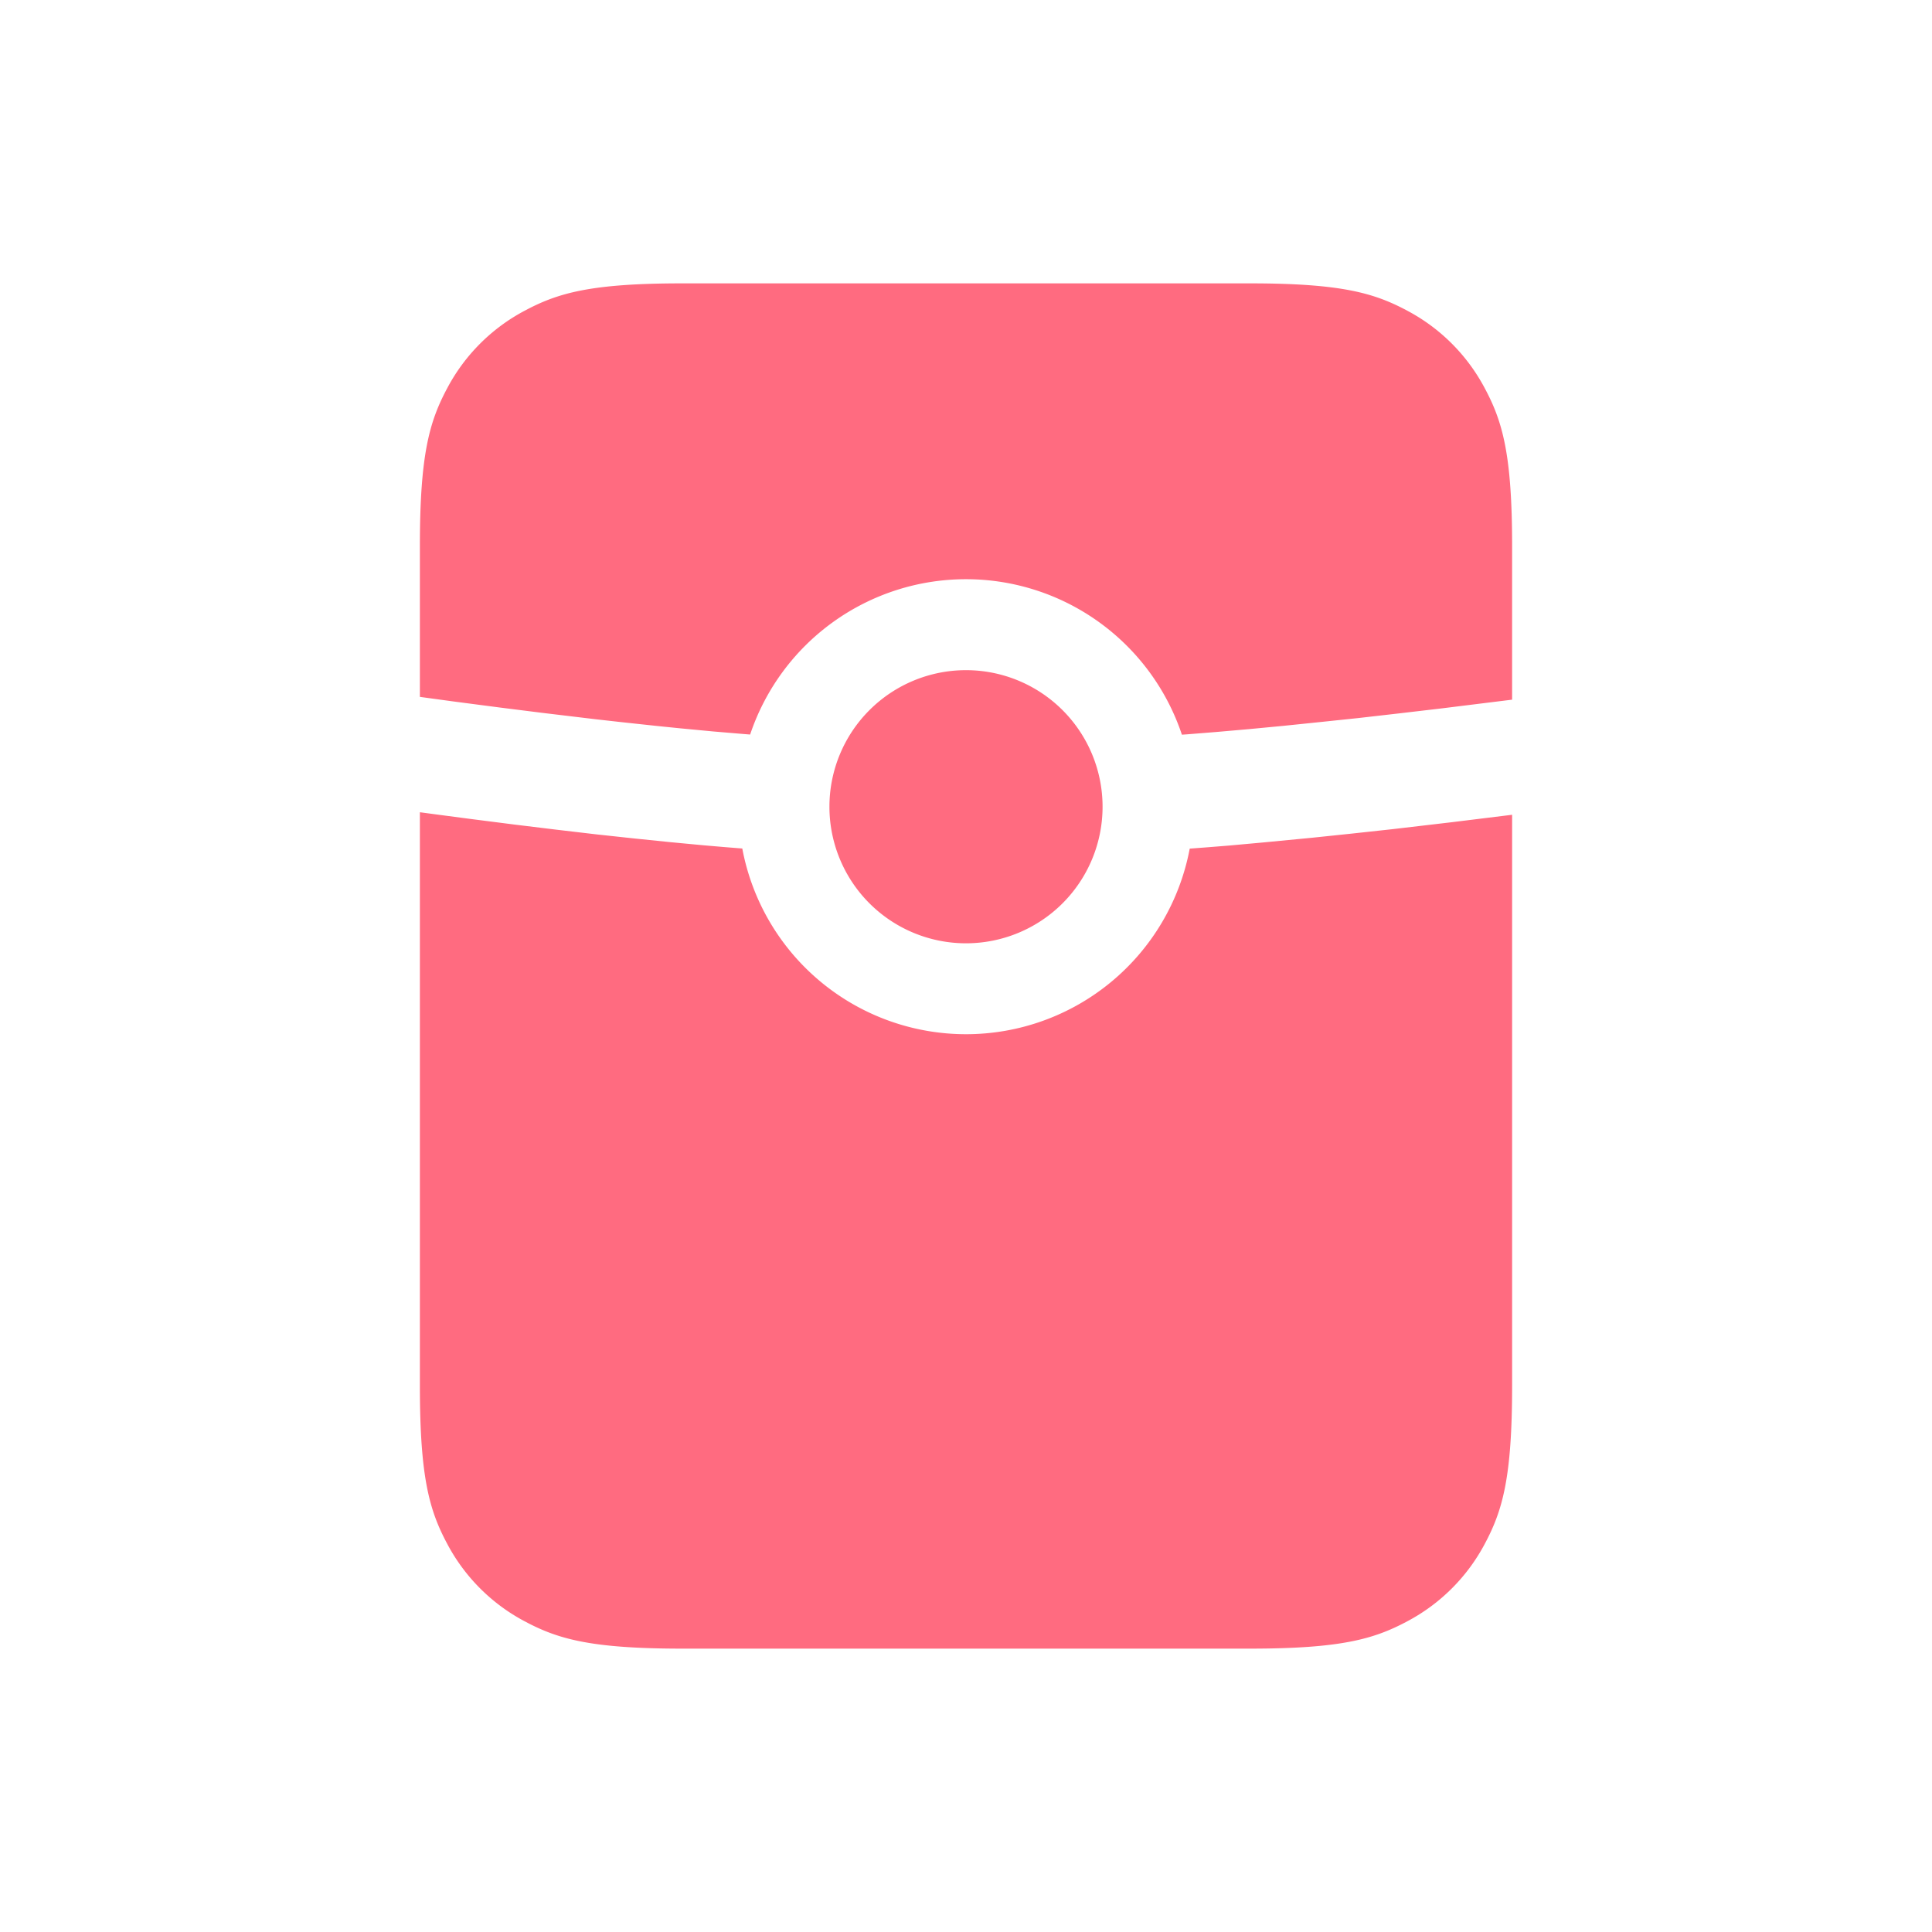 <svg xmlns="http://www.w3.org/2000/svg" viewBox="0 0 1024 1024"><path fill="#FF6B80" fill-rule="evenodd" d="M222.55 430.507 232.596 431.85 248.96 434.005 272.49 437.013 294.89 439.744 316.14 442.24 336.299 444.416 355.264 446.357 373.141 448.043 384.405 449.003 393.43 449.728A120.64 120.64 0 0 0 630.571 449.792L639.872 449.088 651.307 448.171 669.397 446.528 695.34 444.032 716.16 441.856 738.133 439.466 769.216 435.82 801.451 431.85V734.677C801.45 783.04 796.416 800.597 786.944 818.304A98.645 98.645 0 0 1 745.92 859.307C728.213 868.779 710.677 873.813 662.293 873.813H361.728C313.301 873.813 295.765 868.78 278.058 859.307A98.624 98.624 0 0 1 237.057 818.304C227.584 800.597 222.549 783.061 222.549 734.656V430.506ZM512 355.2A72.384 72.384 0 1 1 512 499.968 72.384 72.384 0 0 1 512 355.2ZM662.315 150.187C710.677 150.187 728.235 155.22 745.92 164.693A98.624 98.624 0 0 1 786.923 205.717C796.416 223.424 801.45 240.94 801.45 289.344V370.837L763.904 375.488 741.354 378.133 719.915 380.587 699.542 382.72 680.32 384.704 662.187 386.432 645.163 387.925 629.248 389.205 626.432 389.397A120.661 120.661 0 0 0 397.589 389.312L394.283 389.056 378.069 387.691 360.747 386.048 348.523 384.811 329.259 382.74 315.776 381.227 287.296 377.813 264.576 374.955 240.726 371.84 222.548 369.365V289.344C222.55 240.939 227.584 223.424 237.056 205.717A98.624 98.624 0 0 1 278.08 164.693C295.787 155.221 313.323 150.187 361.707 150.187H662.272Z"></path></svg>